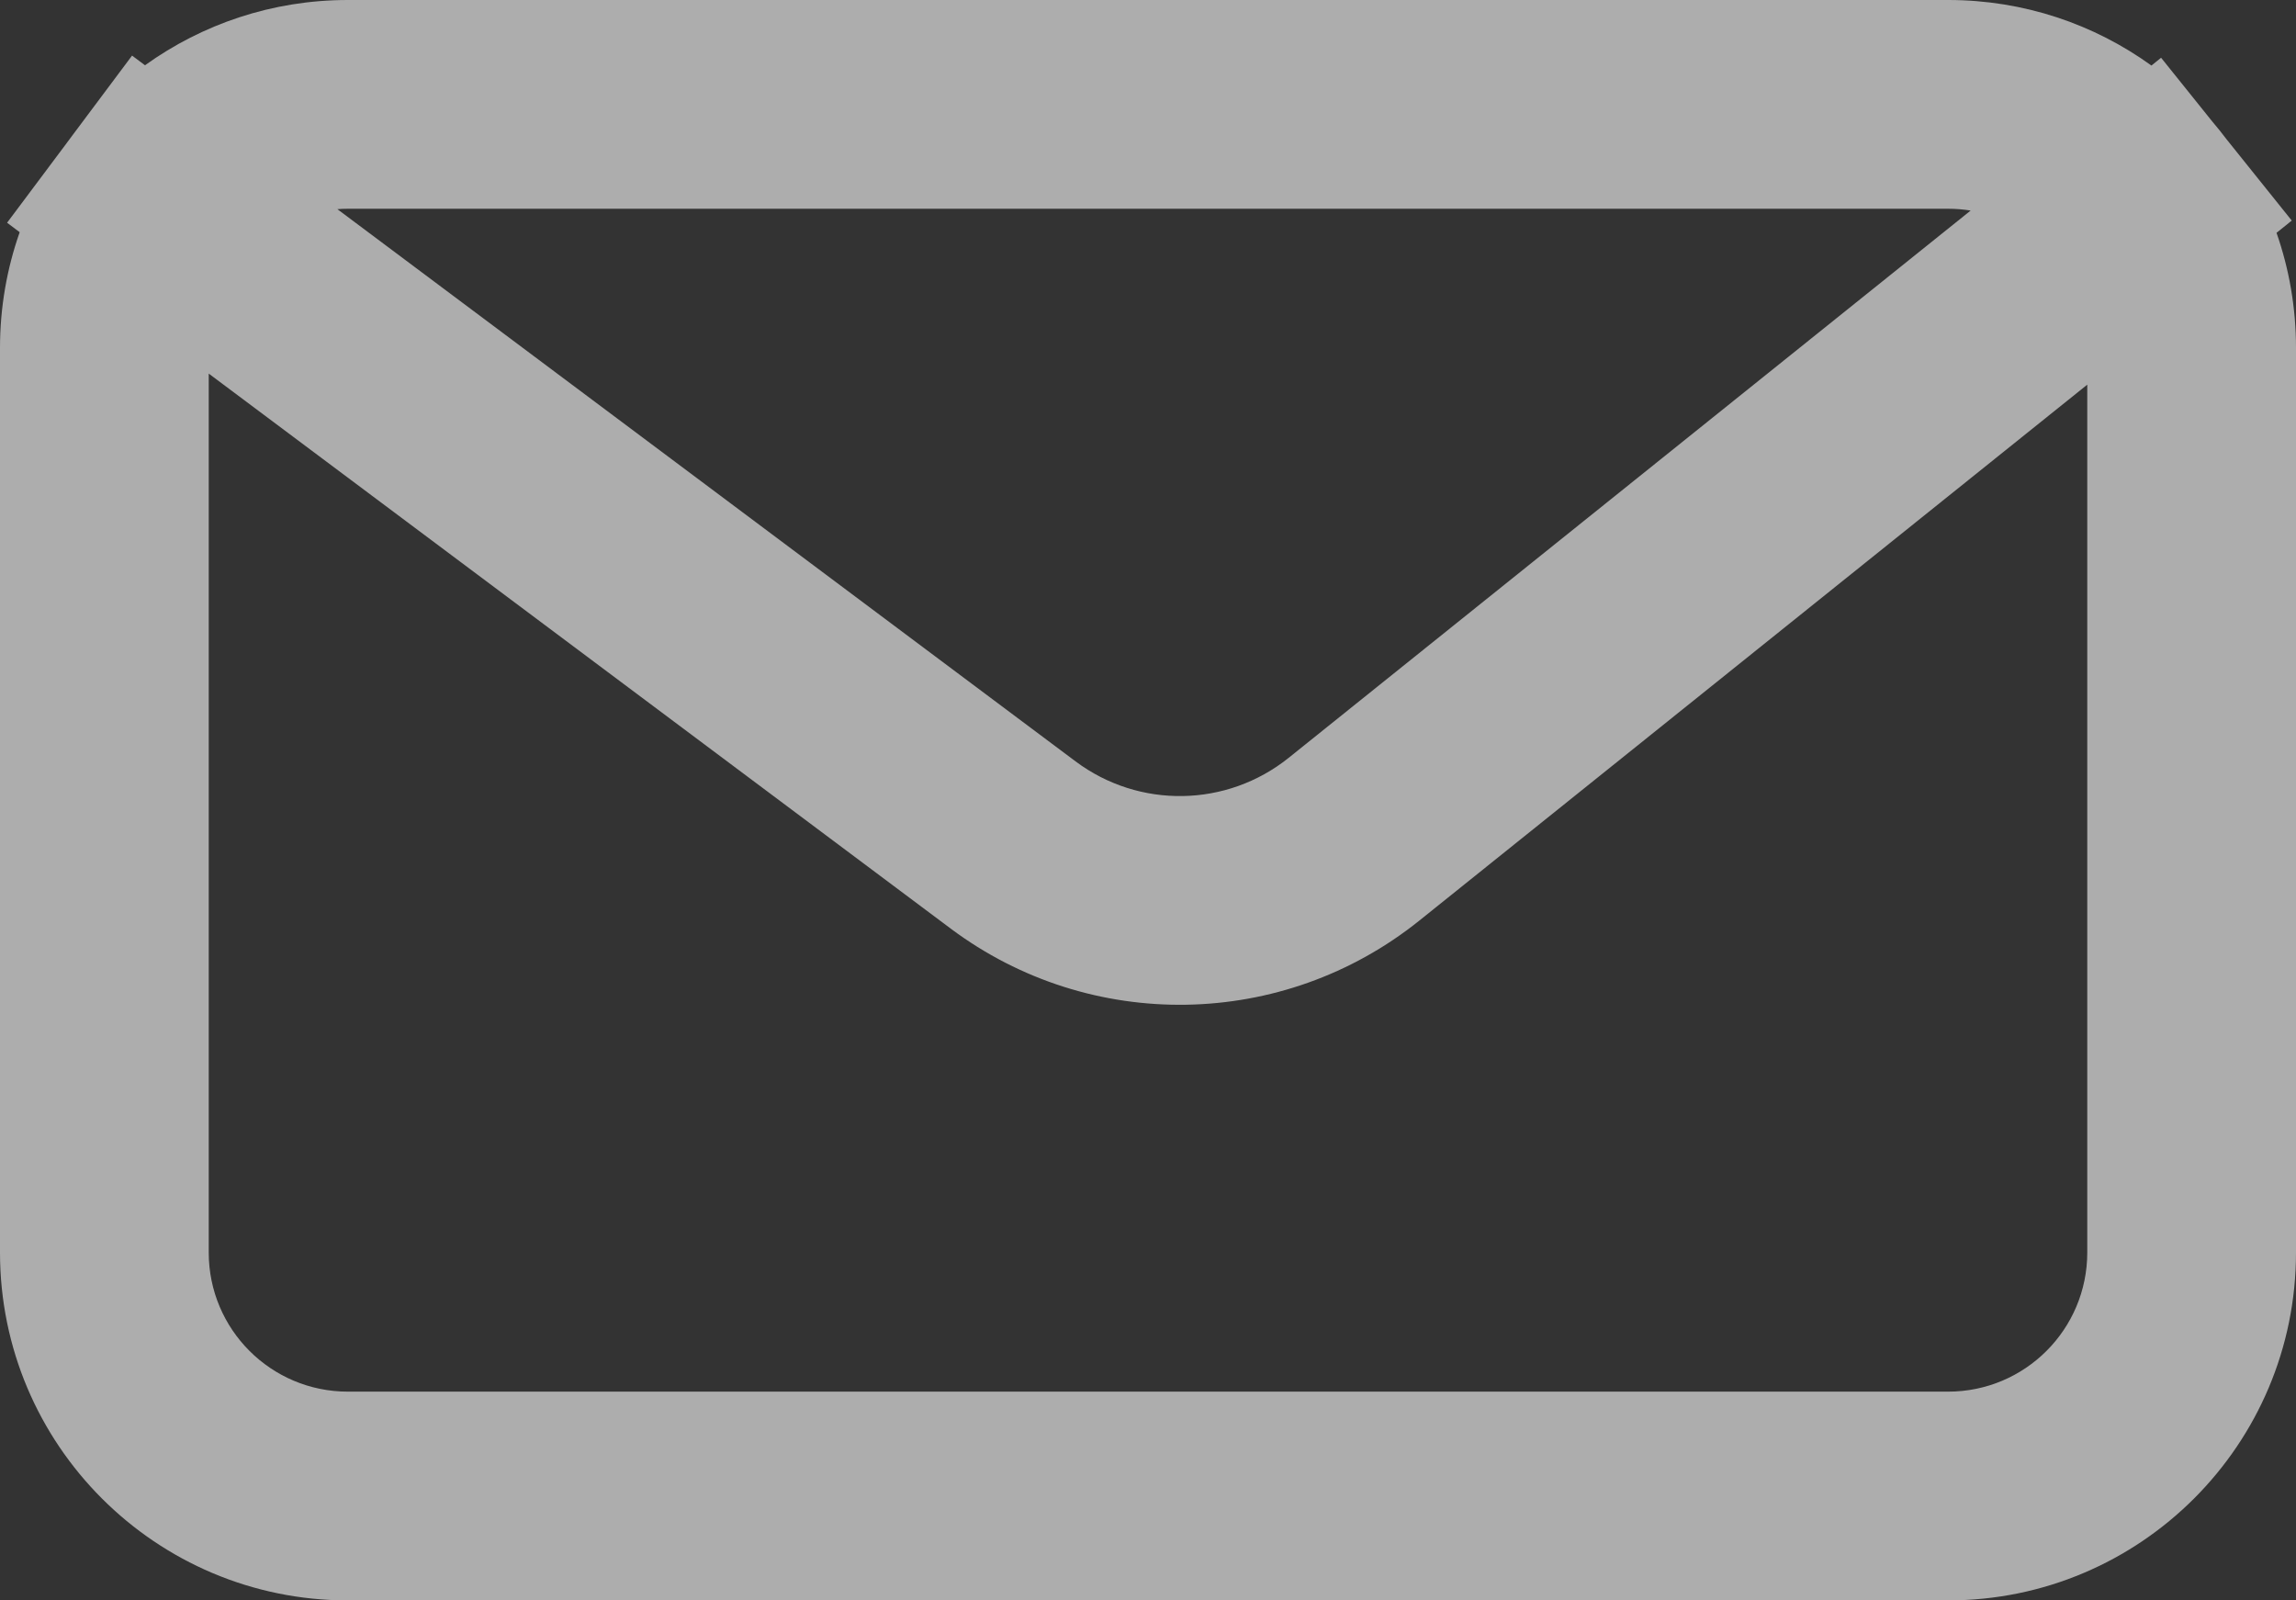 <svg width="33" height="23" viewBox="0 0 33 23" fill="none" xmlns="http://www.w3.org/2000/svg">
<rect x="0" y="0" width="33" height="23" fill="#333333" stroke="none"/>
<path opacity="0.6" fill-rule="evenodd" clip-rule="evenodd" d="M5 3H28C28.11 3 28.219 3.009 28.324 3.026L18.522 10.891C17.633 11.604 16.374 11.626 15.46 10.943L4.849 3.006C4.899 3.002 4.949 3 5 3ZM0.961 2.053L0.102 3.201L0.283 3.337C0.1 3.857 0 4.417 0 5V18C0 20.761 2.239 23 5 23H28C30.761 23 33 20.761 33 18V5C33 4.42 32.901 3.863 32.72 3.346L32.939 3.17L32.006 2.007C31.938 1.917 31.867 1.829 31.794 1.743L31.061 0.83L30.922 0.942C30.1 0.349 29.091 0 28 0H5C3.912 0 2.905 0.348 2.084 0.938L1.898 0.799L1.027 1.964C1.004 1.993 0.982 2.023 0.961 2.053ZM30 5.528V18C30 19.105 29.105 20 28 20H5C3.895 20 3 19.105 3 18V5.369L13.664 13.345C15.672 14.847 18.443 14.8 20.4 13.23L30 5.528Z" fill="white"/>
</svg>
